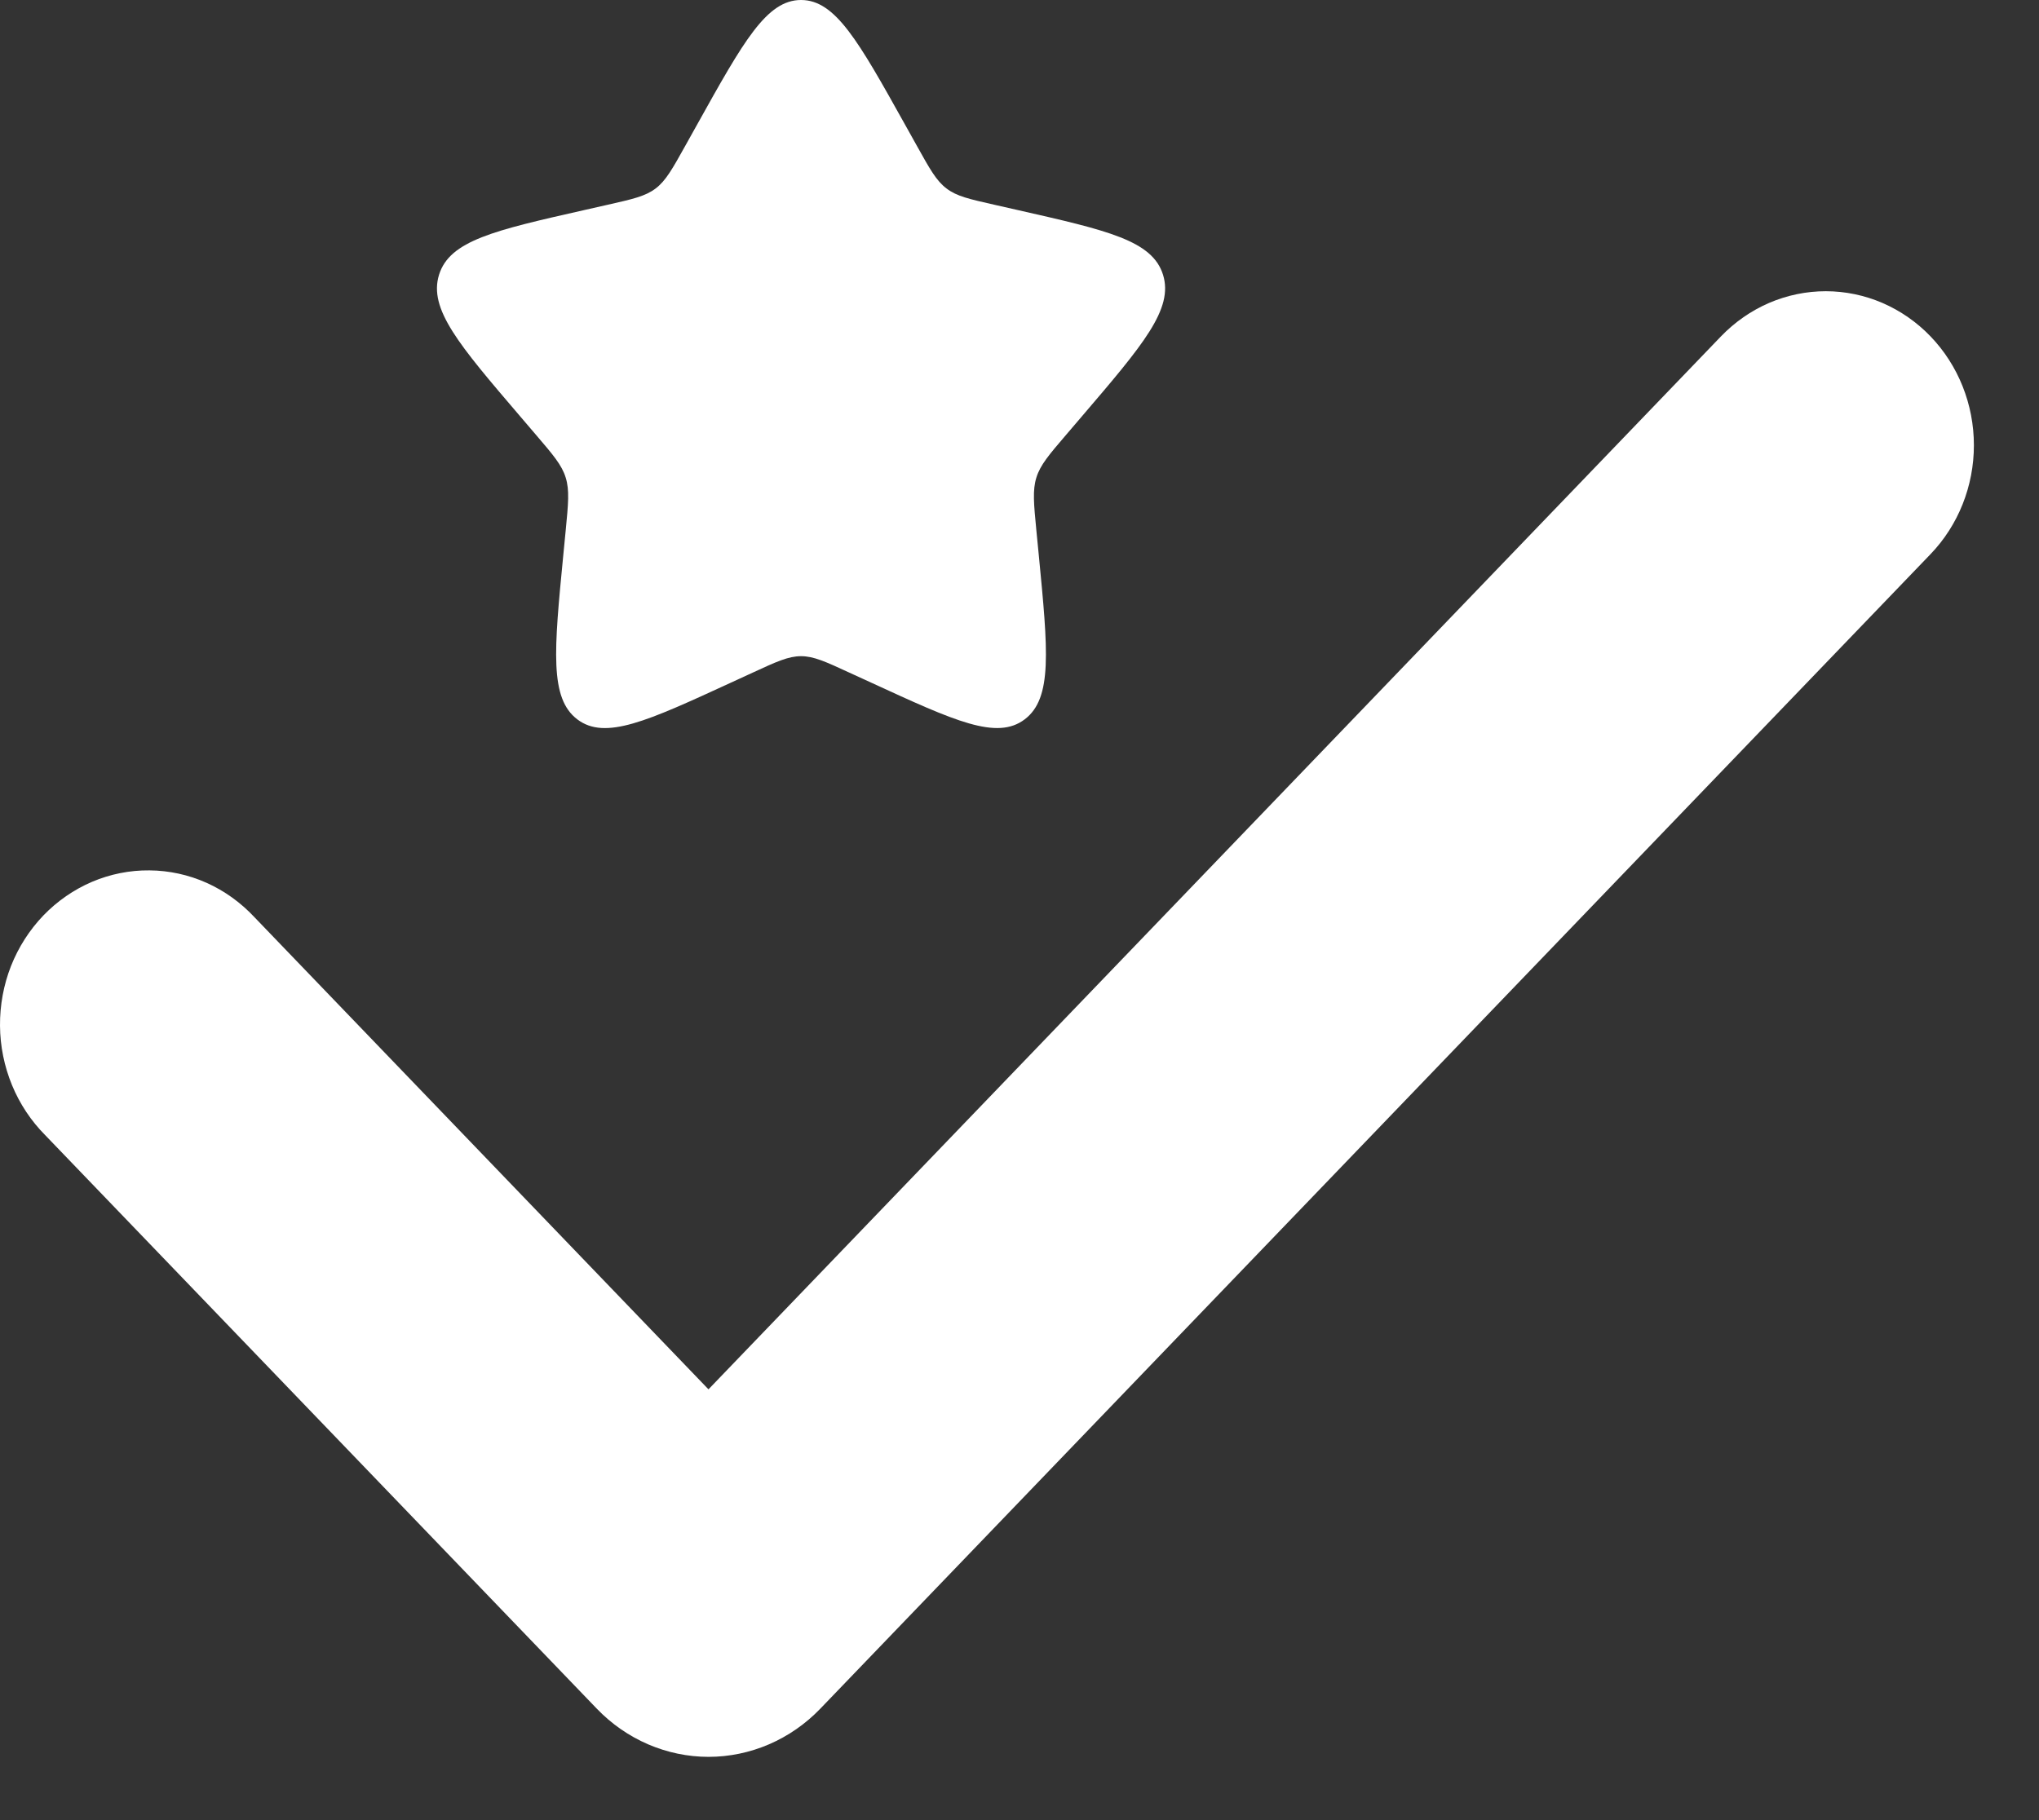 <svg width="28" height="25" viewBox="0 0 28 25" fill="none" xmlns="http://www.w3.org/2000/svg">
<rect x="0" y="0" width="28" height="25" fill="#333333" stroke="none"/>
<path fill-rule="evenodd" clip-rule="evenodd" d="M26.51 4.62C26.892 5.017 27.106 5.555 27.106 6.116C27.106 6.677 26.892 7.215 26.51 7.612L11.264 23.47C11.063 23.679 10.824 23.845 10.56 23.959C10.297 24.072 10.015 24.131 9.73 24.131C9.445 24.131 9.163 24.072 8.9 23.959C8.636 23.845 8.397 23.679 8.196 23.47L0.621 15.592C0.427 15.397 0.272 15.164 0.165 14.905C0.059 14.647 0.002 14.37 7.67988e-05 14.089C-0.002 13.808 0.049 13.529 0.151 13.269C0.254 13.009 0.405 12.773 0.596 12.574C0.787 12.376 1.014 12.219 1.264 12.112C1.514 12.006 1.782 11.952 2.052 11.955C2.322 11.957 2.589 12.015 2.837 12.126C3.085 12.237 3.309 12.399 3.497 12.601L9.729 19.083L23.633 4.62C23.822 4.424 24.046 4.268 24.293 4.161C24.54 4.055 24.804 4 25.072 4C25.339 4 25.603 4.055 25.85 4.161C26.097 4.268 26.322 4.424 26.51 4.62Z" fill="white"/>
<path d="M9.577 1.704C10.21 0.568 10.527 0 11 0C11.473 0 11.79 0.568 12.424 1.704L12.588 1.998C12.768 2.321 12.857 2.483 12.998 2.589C13.137 2.696 13.312 2.735 13.662 2.814L13.98 2.886C15.21 3.165 15.825 3.304 15.971 3.774C16.117 4.244 15.698 4.735 14.86 5.715L14.643 5.969C14.405 6.247 14.285 6.387 14.232 6.559C14.178 6.731 14.196 6.917 14.232 7.289L14.265 7.627C14.392 8.936 14.455 9.59 14.072 9.88C13.689 10.171 13.114 9.906 11.963 9.376L11.664 9.239C11.337 9.088 11.174 9.013 11 9.013C10.826 9.013 10.663 9.088 10.336 9.239L10.038 9.376C8.887 9.906 8.311 10.171 7.928 9.881C7.545 9.59 7.608 8.936 7.735 7.627L7.768 7.289C7.804 6.917 7.822 6.731 7.768 6.559C7.715 6.387 7.595 6.247 7.357 5.969L7.14 5.715C6.302 4.735 5.883 4.245 6.029 3.774C6.175 3.304 6.79 3.164 8.02 2.886L8.338 2.814C8.688 2.735 8.862 2.696 9.003 2.589C9.143 2.483 9.233 2.321 9.413 1.998L9.577 1.704Z" fill="white"/>
</svg>
